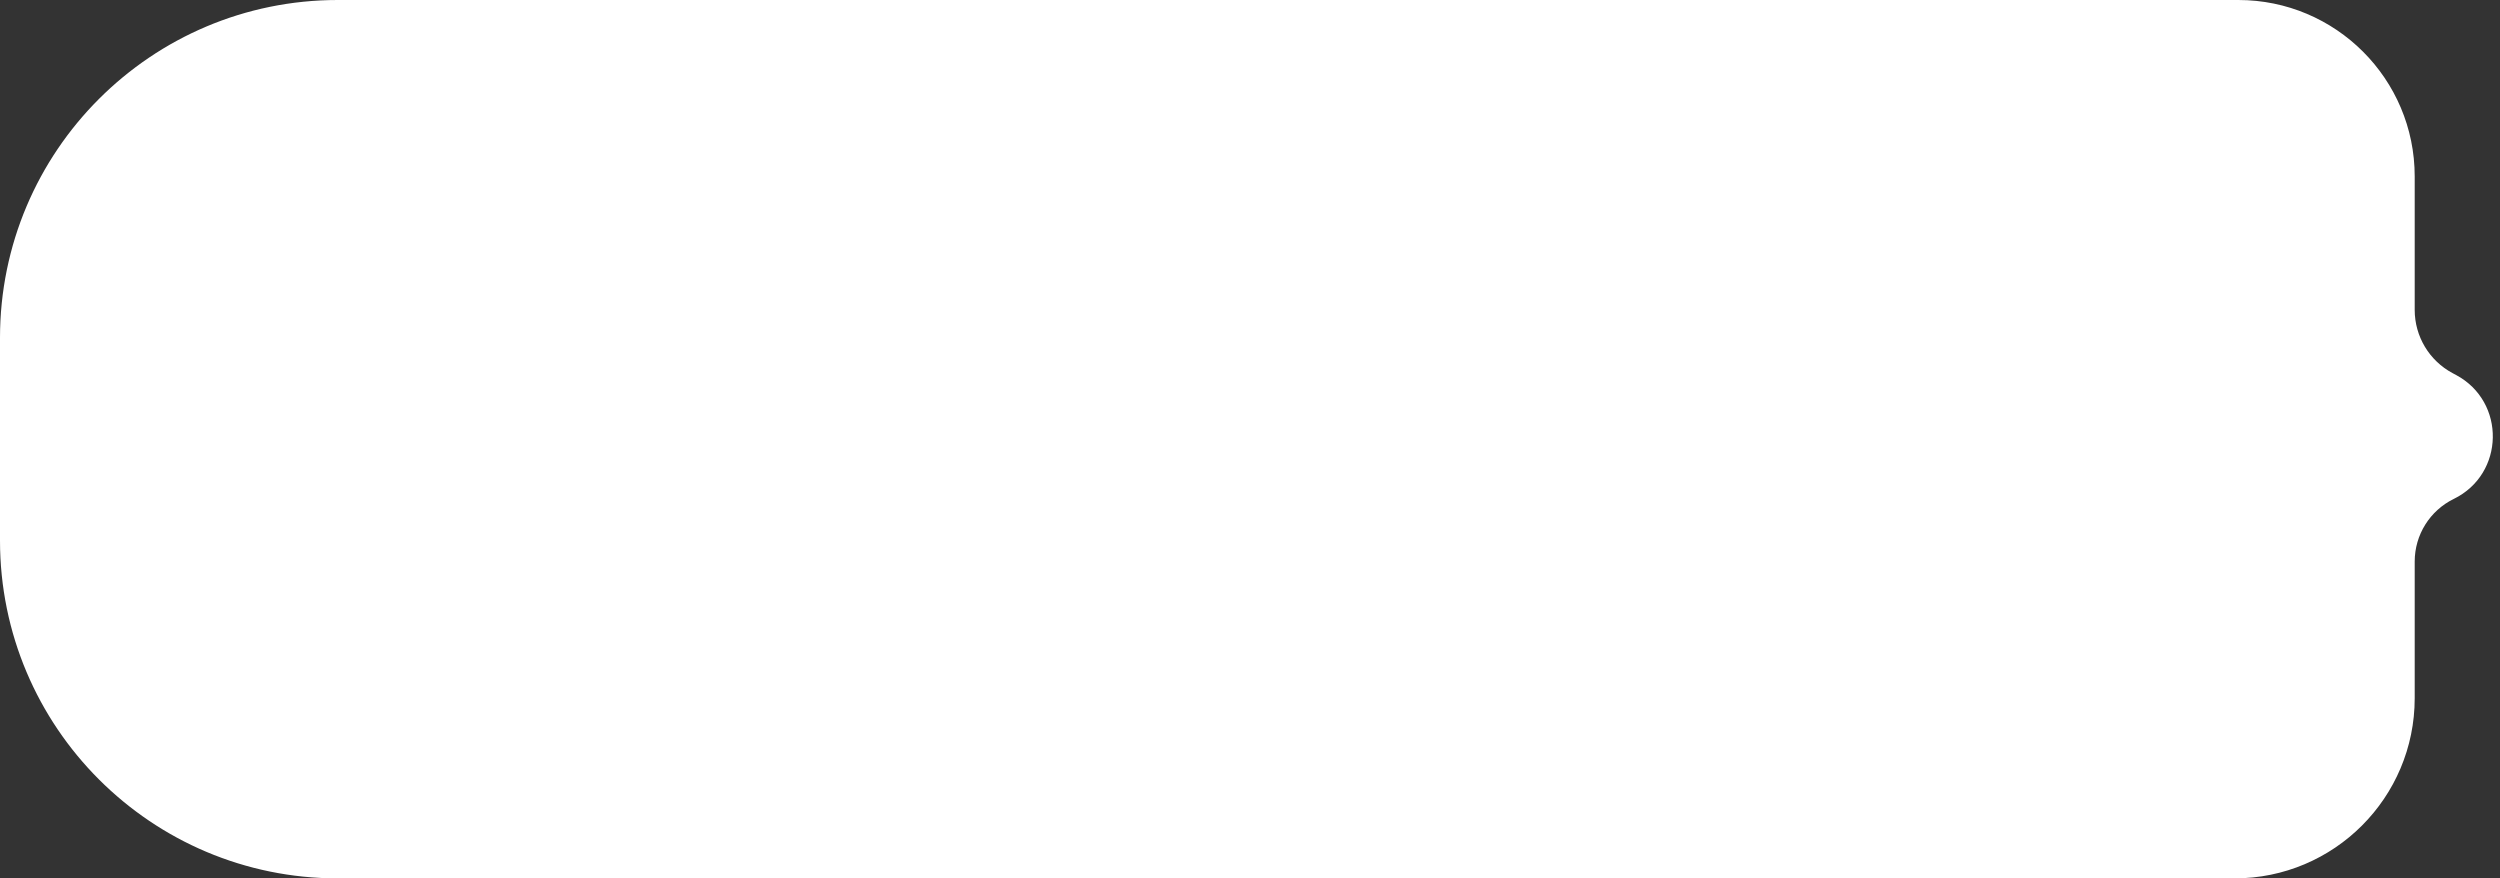 <svg width="296" height="104" viewBox="0 0 296 104" fill="none" xmlns="http://www.w3.org/2000/svg">
<rect x="0" y="0" width="296" height="104" fill="#333333" stroke="none"/>
<path d="M0 40C0 17.909 17.909 0 40 0H265.012C276.549 0 285.901 9.352 285.901 20.889V20.889V36.696C285.901 39.825 287.623 42.7 290.382 44.176L290.796 44.398C296.724 47.57 296.566 56.122 290.526 59.073V59.073C287.696 60.456 285.901 63.331 285.901 66.481V82.667V82.667C285.901 94.449 276.35 104 264.568 104H40C17.909 104 0 86.091 0 64V40Z" fill="white"/>
</svg>
